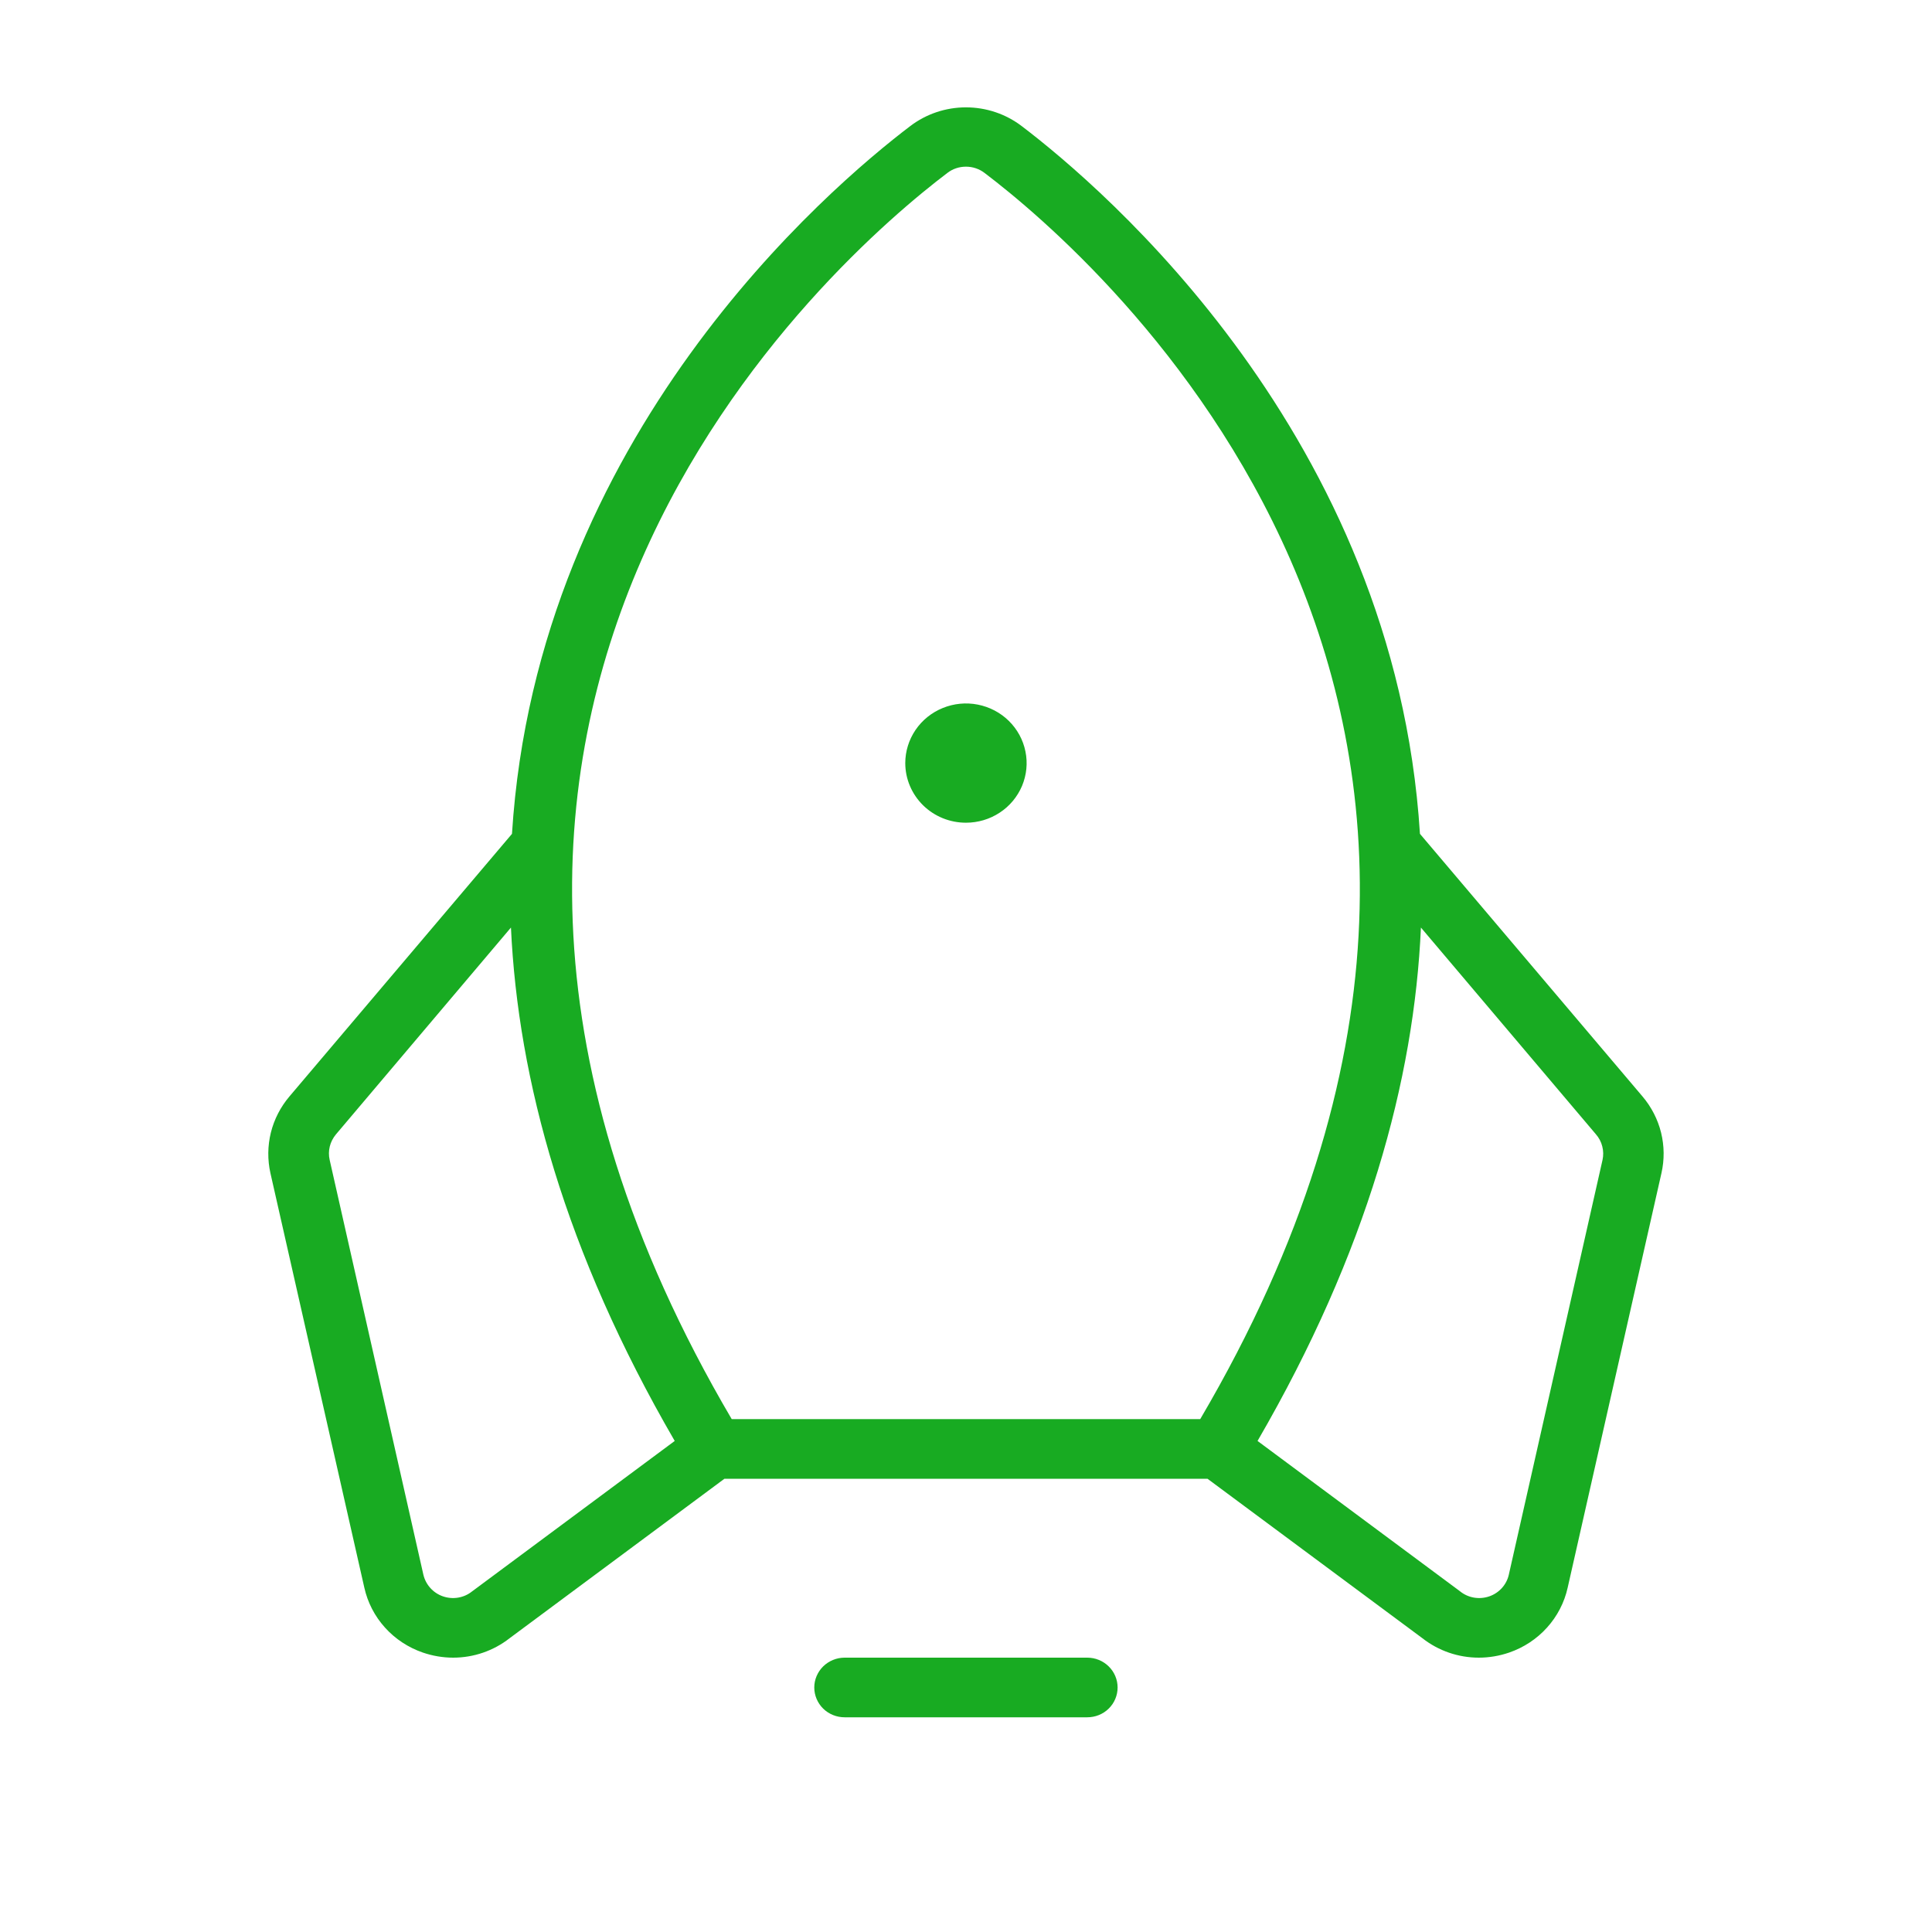 <svg width="30" height="30" viewBox="0 0 30 30" fill="none" xmlns="http://www.w3.org/2000/svg">
<path d="M17.354 26.203C17.354 26.326 17.305 26.444 17.216 26.531C17.128 26.618 17.008 26.666 16.883 26.666H13.115C12.991 26.666 12.871 26.618 12.782 26.531C12.694 26.444 12.644 26.326 12.644 26.203C12.644 26.081 12.694 25.963 12.782 25.876C12.871 25.789 12.991 25.74 13.115 25.74H16.883C17.008 25.74 17.128 25.789 17.216 25.876C17.305 25.963 17.354 26.081 17.354 26.203ZM14.999 12.775C15.186 12.775 15.368 12.721 15.523 12.619C15.678 12.518 15.798 12.373 15.87 12.204C15.941 12.034 15.96 11.848 15.923 11.669C15.887 11.489 15.797 11.324 15.665 11.194C15.534 11.065 15.366 10.977 15.183 10.941C15 10.905 14.811 10.924 14.639 10.994C14.467 11.064 14.32 11.182 14.216 11.335C14.113 11.487 14.057 11.666 14.057 11.849C14.057 12.095 14.157 12.33 14.333 12.504C14.51 12.678 14.749 12.775 14.999 12.775ZM25.799 18.216L24.343 24.652C24.292 24.883 24.181 25.097 24.022 25.273C23.863 25.45 23.66 25.583 23.434 25.661C23.282 25.713 23.123 25.74 22.963 25.74C22.645 25.74 22.337 25.634 22.088 25.439L18.75 22.962H11.249L7.912 25.439C7.663 25.634 7.355 25.74 7.037 25.74C6.877 25.74 6.718 25.713 6.566 25.661C6.34 25.583 6.137 25.45 5.978 25.273C5.819 25.097 5.708 24.883 5.657 24.652L4.199 18.216C4.153 18.009 4.155 17.794 4.206 17.587C4.257 17.381 4.356 17.189 4.494 17.026L7.95 12.948C8.338 6.774 12.875 2.914 14.134 1.958C14.382 1.769 14.686 1.667 14.999 1.667C15.313 1.667 15.617 1.769 15.865 1.958C17.123 2.914 21.66 6.774 22.049 12.948L25.505 17.026C25.643 17.189 25.742 17.381 25.793 17.587C25.844 17.794 25.846 18.009 25.799 18.216ZM11.362 22.036H18.637C25.134 10.98 17.001 3.983 15.289 2.686C15.206 2.622 15.104 2.588 14.999 2.588C14.894 2.588 14.792 2.622 14.71 2.686C12.998 3.983 4.865 10.98 11.362 22.036ZM10.477 22.375C8.773 19.439 8.044 16.771 7.934 14.403L5.217 17.614C5.171 17.669 5.138 17.733 5.121 17.801C5.104 17.87 5.103 17.942 5.119 18.011L6.574 24.451C6.592 24.528 6.629 24.599 6.682 24.658C6.735 24.717 6.802 24.762 6.878 24.788C6.953 24.814 7.034 24.821 7.113 24.808C7.192 24.795 7.267 24.762 7.329 24.712L7.34 24.704L10.477 22.375ZM24.782 17.614L22.064 14.403C21.959 16.771 21.231 19.439 19.527 22.375L22.664 24.704L22.674 24.712C22.737 24.762 22.811 24.795 22.89 24.808C22.969 24.821 23.05 24.814 23.126 24.788C23.201 24.762 23.269 24.717 23.322 24.658C23.375 24.599 23.412 24.528 23.429 24.451L24.884 18.011C24.899 17.942 24.898 17.87 24.88 17.801C24.863 17.732 24.829 17.668 24.782 17.614Z" fill="#18AB22"/>
</svg>
